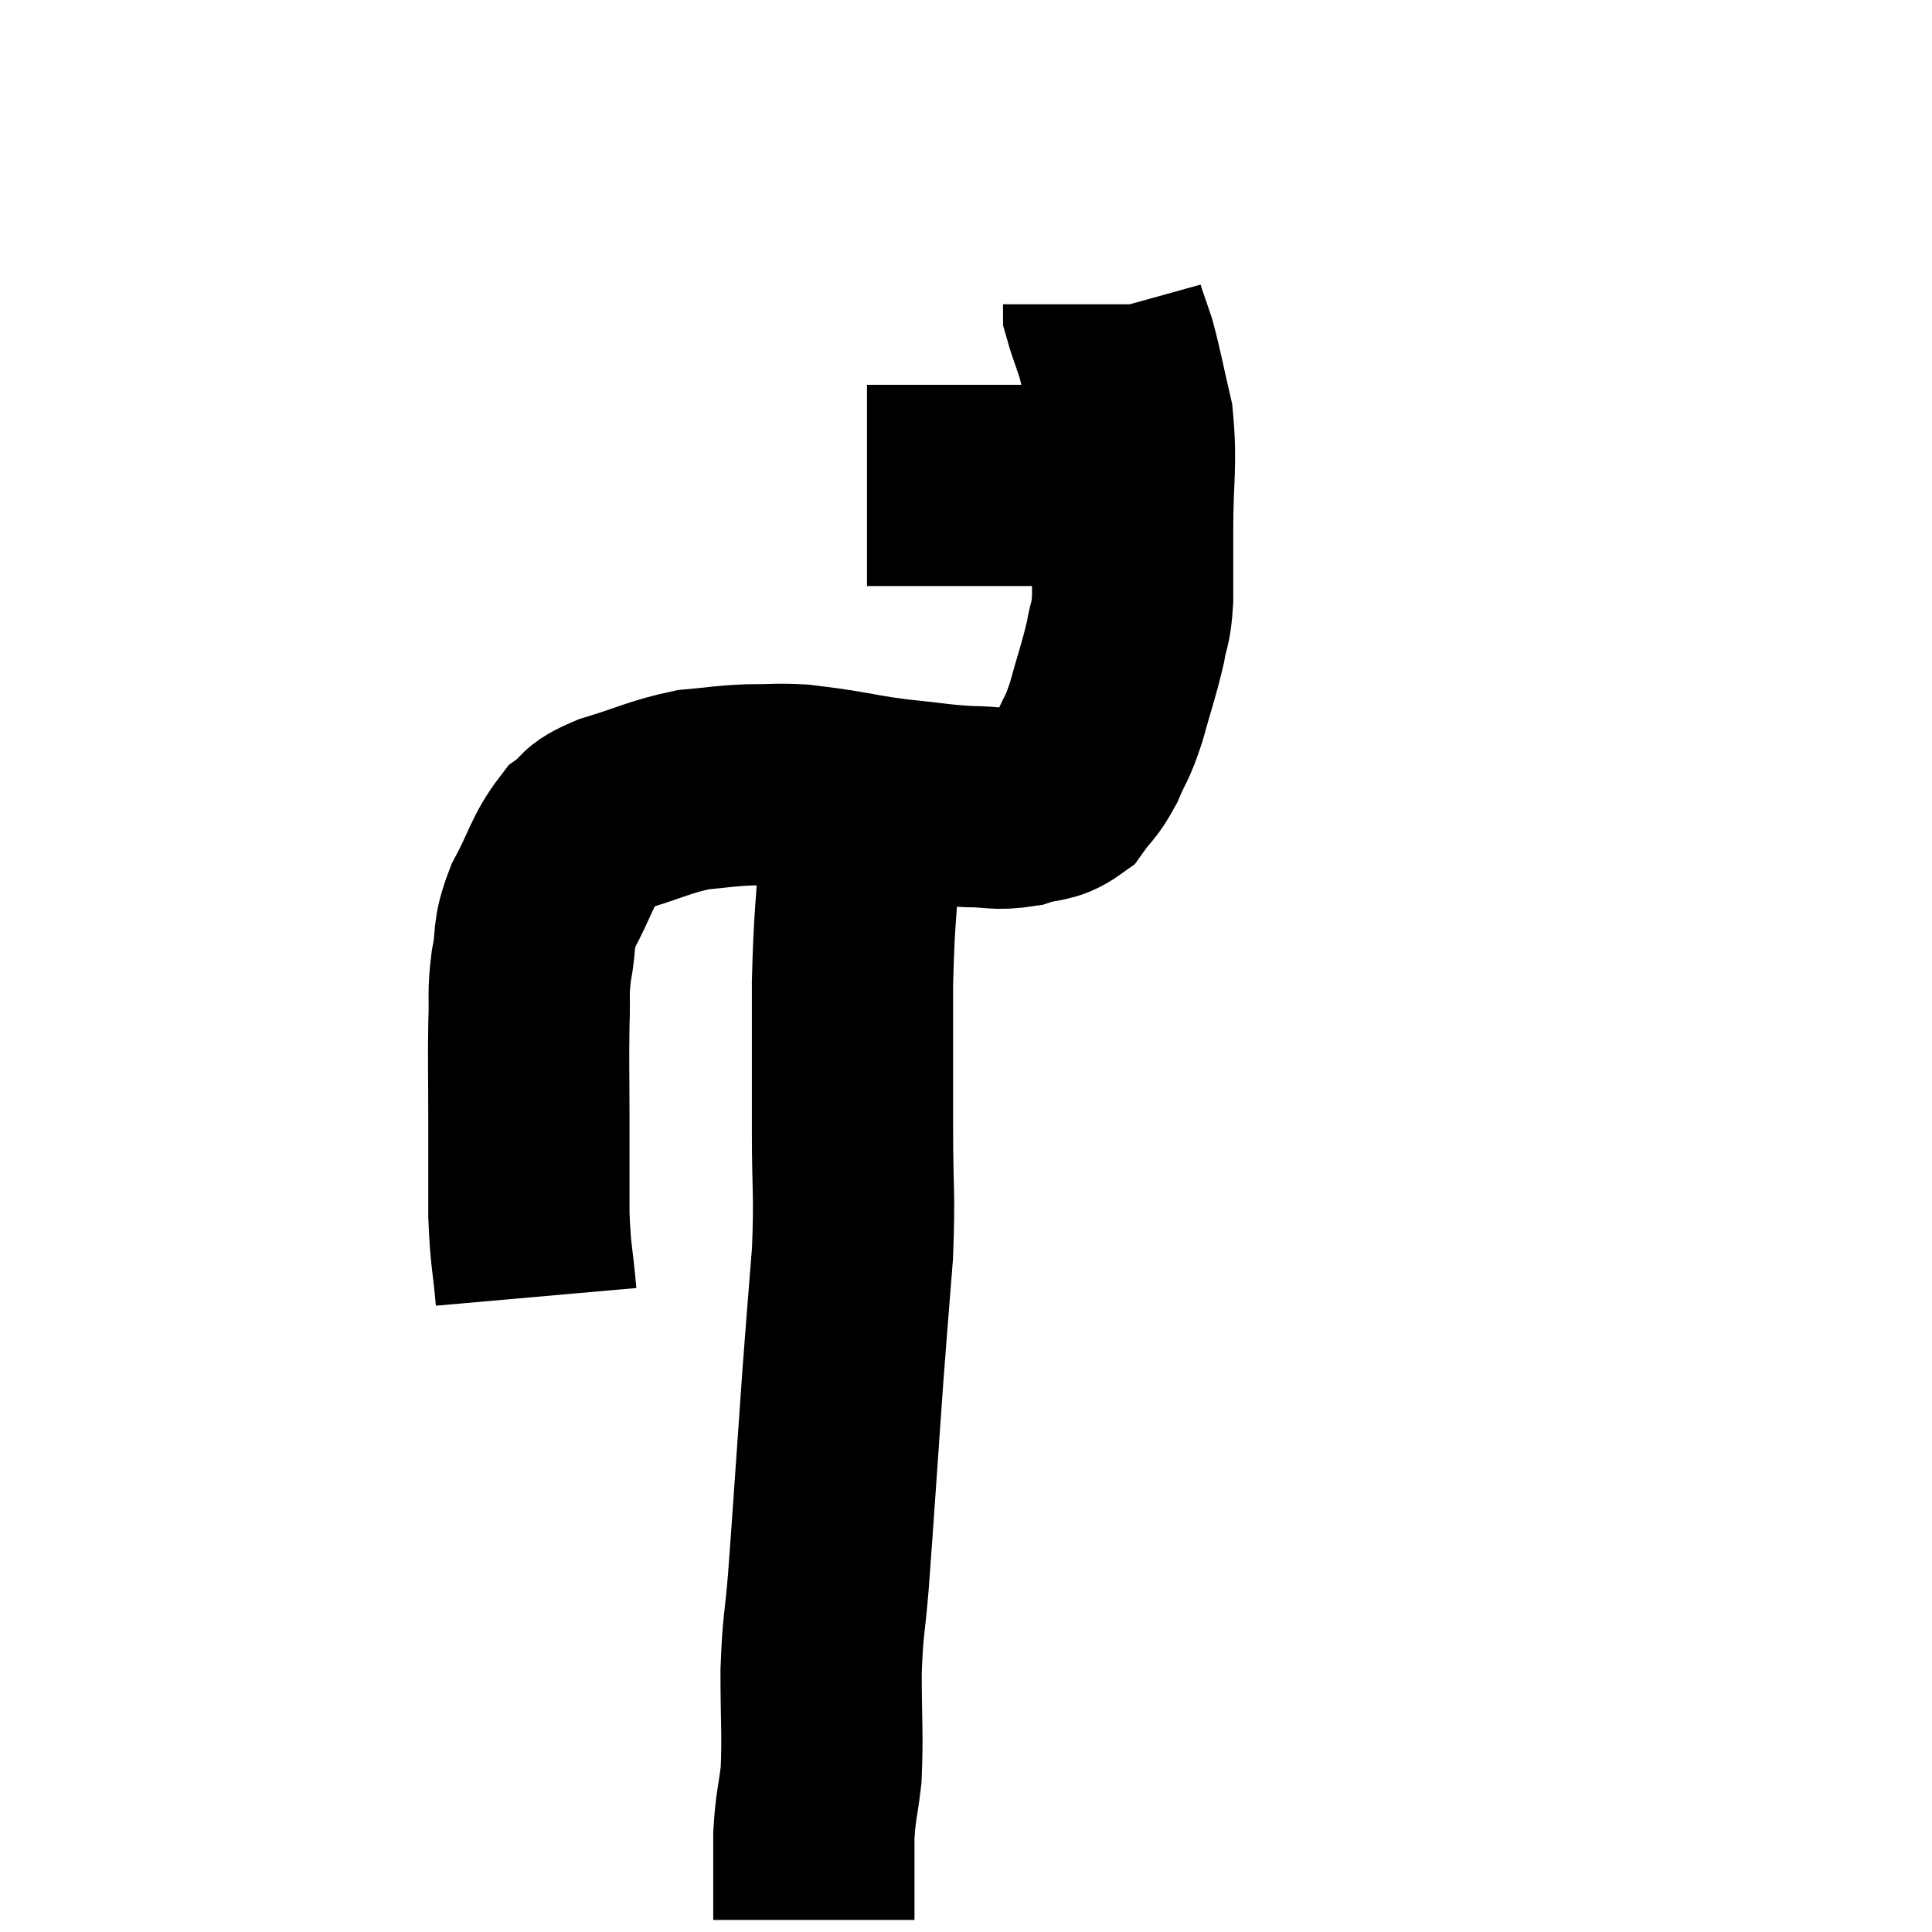 <svg width="48" height="48" viewBox="0 0 48 48" xmlns="http://www.w3.org/2000/svg"><path d="M 13.32 32.22 C 13.23 31.2, 13.185 31.275, 13.14 30.18 C 13.14 29.01, 13.14 29.025, 13.14 27.84 C 13.14 26.64, 13.125 26.4, 13.14 25.44 C 13.17 24.72, 13.11 24.735, 13.2 24 C 13.35 23.25, 13.2 23.295, 13.5 22.5 C 13.95 21.66, 13.965 21.39, 14.4 20.82 C 14.82 20.52, 14.535 20.52, 15.24 20.22 C 16.23 19.92, 16.38 19.8, 17.22 19.62 C 17.91 19.56, 17.94 19.53, 18.6 19.5 C 19.23 19.5, 19.32 19.47, 19.86 19.5 C 20.31 19.56, 20.16 19.53, 20.76 19.62 C 21.51 19.74, 21.435 19.755, 22.26 19.86 C 23.16 19.95, 23.295 19.995, 24.06 20.04 C 24.69 20.04, 24.735 20.13, 25.32 20.04 C 25.86 19.86, 25.98 19.98, 26.4 19.68 C 26.7 19.26, 26.73 19.335, 27 18.84 C 27.24 18.27, 27.24 18.42, 27.48 17.7 C 27.72 16.83, 27.795 16.665, 27.96 15.96 C 28.05 15.42, 28.095 15.585, 28.14 14.88 C 28.14 14.01, 28.14 14.25, 28.14 13.14 C 28.14 11.79, 28.245 11.565, 28.14 10.44 C 27.93 9.54, 27.9 9.315, 27.72 8.64 C 27.57 8.19, 27.495 8.01, 27.42 7.74 C 27.42 7.65, 27.42 7.605, 27.42 7.56 L 27.42 7.56" fill="none" stroke="black" stroke-width="5"></path><path d="M 21.54 12.06 C 22.05 12.06, 21.855 12.06, 22.56 12.06 C 23.46 12.06, 23.61 12.06, 24.36 12.06 C 24.96 12.06, 25.14 12.06, 25.56 12.06 C 25.8 12.06, 25.725 12.015, 26.04 12.06 C 26.43 12.15, 26.505 12.15, 26.82 12.24 C 27.06 12.33, 27.135 12.375, 27.3 12.42 C 27.39 12.42, 27.36 12.375, 27.48 12.42 C 27.63 12.51, 27.705 12.555, 27.78 12.6 L 27.78 12.6" fill="none" stroke="black" stroke-width="5"></path><path d="M 21.36 21.12 C 21.27 22.77, 21.225 22.68, 21.18 24.42 C 21.18 26.25, 21.18 26.4, 21.18 28.08 C 21.18 29.61, 21.24 29.61, 21.18 31.14 C 21.06 32.67, 21.045 32.79, 20.94 34.2 C 20.85 35.49, 20.85 35.505, 20.76 36.78 C 20.67 38.04, 20.67 38.115, 20.58 39.3 C 20.49 40.41, 20.445 40.32, 20.4 41.52 C 20.4 42.81, 20.445 43.08, 20.4 44.1 C 20.31 44.85, 20.265 44.85, 20.22 45.6 C 20.22 46.35, 20.22 46.575, 20.22 47.1 C 20.22 47.4, 20.22 47.55, 20.22 47.7 C 20.22 47.7, 20.22 47.7, 20.22 47.7 C 20.22 47.7, 20.22 47.7, 20.22 47.7 L 20.22 47.7" fill="none" stroke="black" stroke-width="5"></path></svg>
